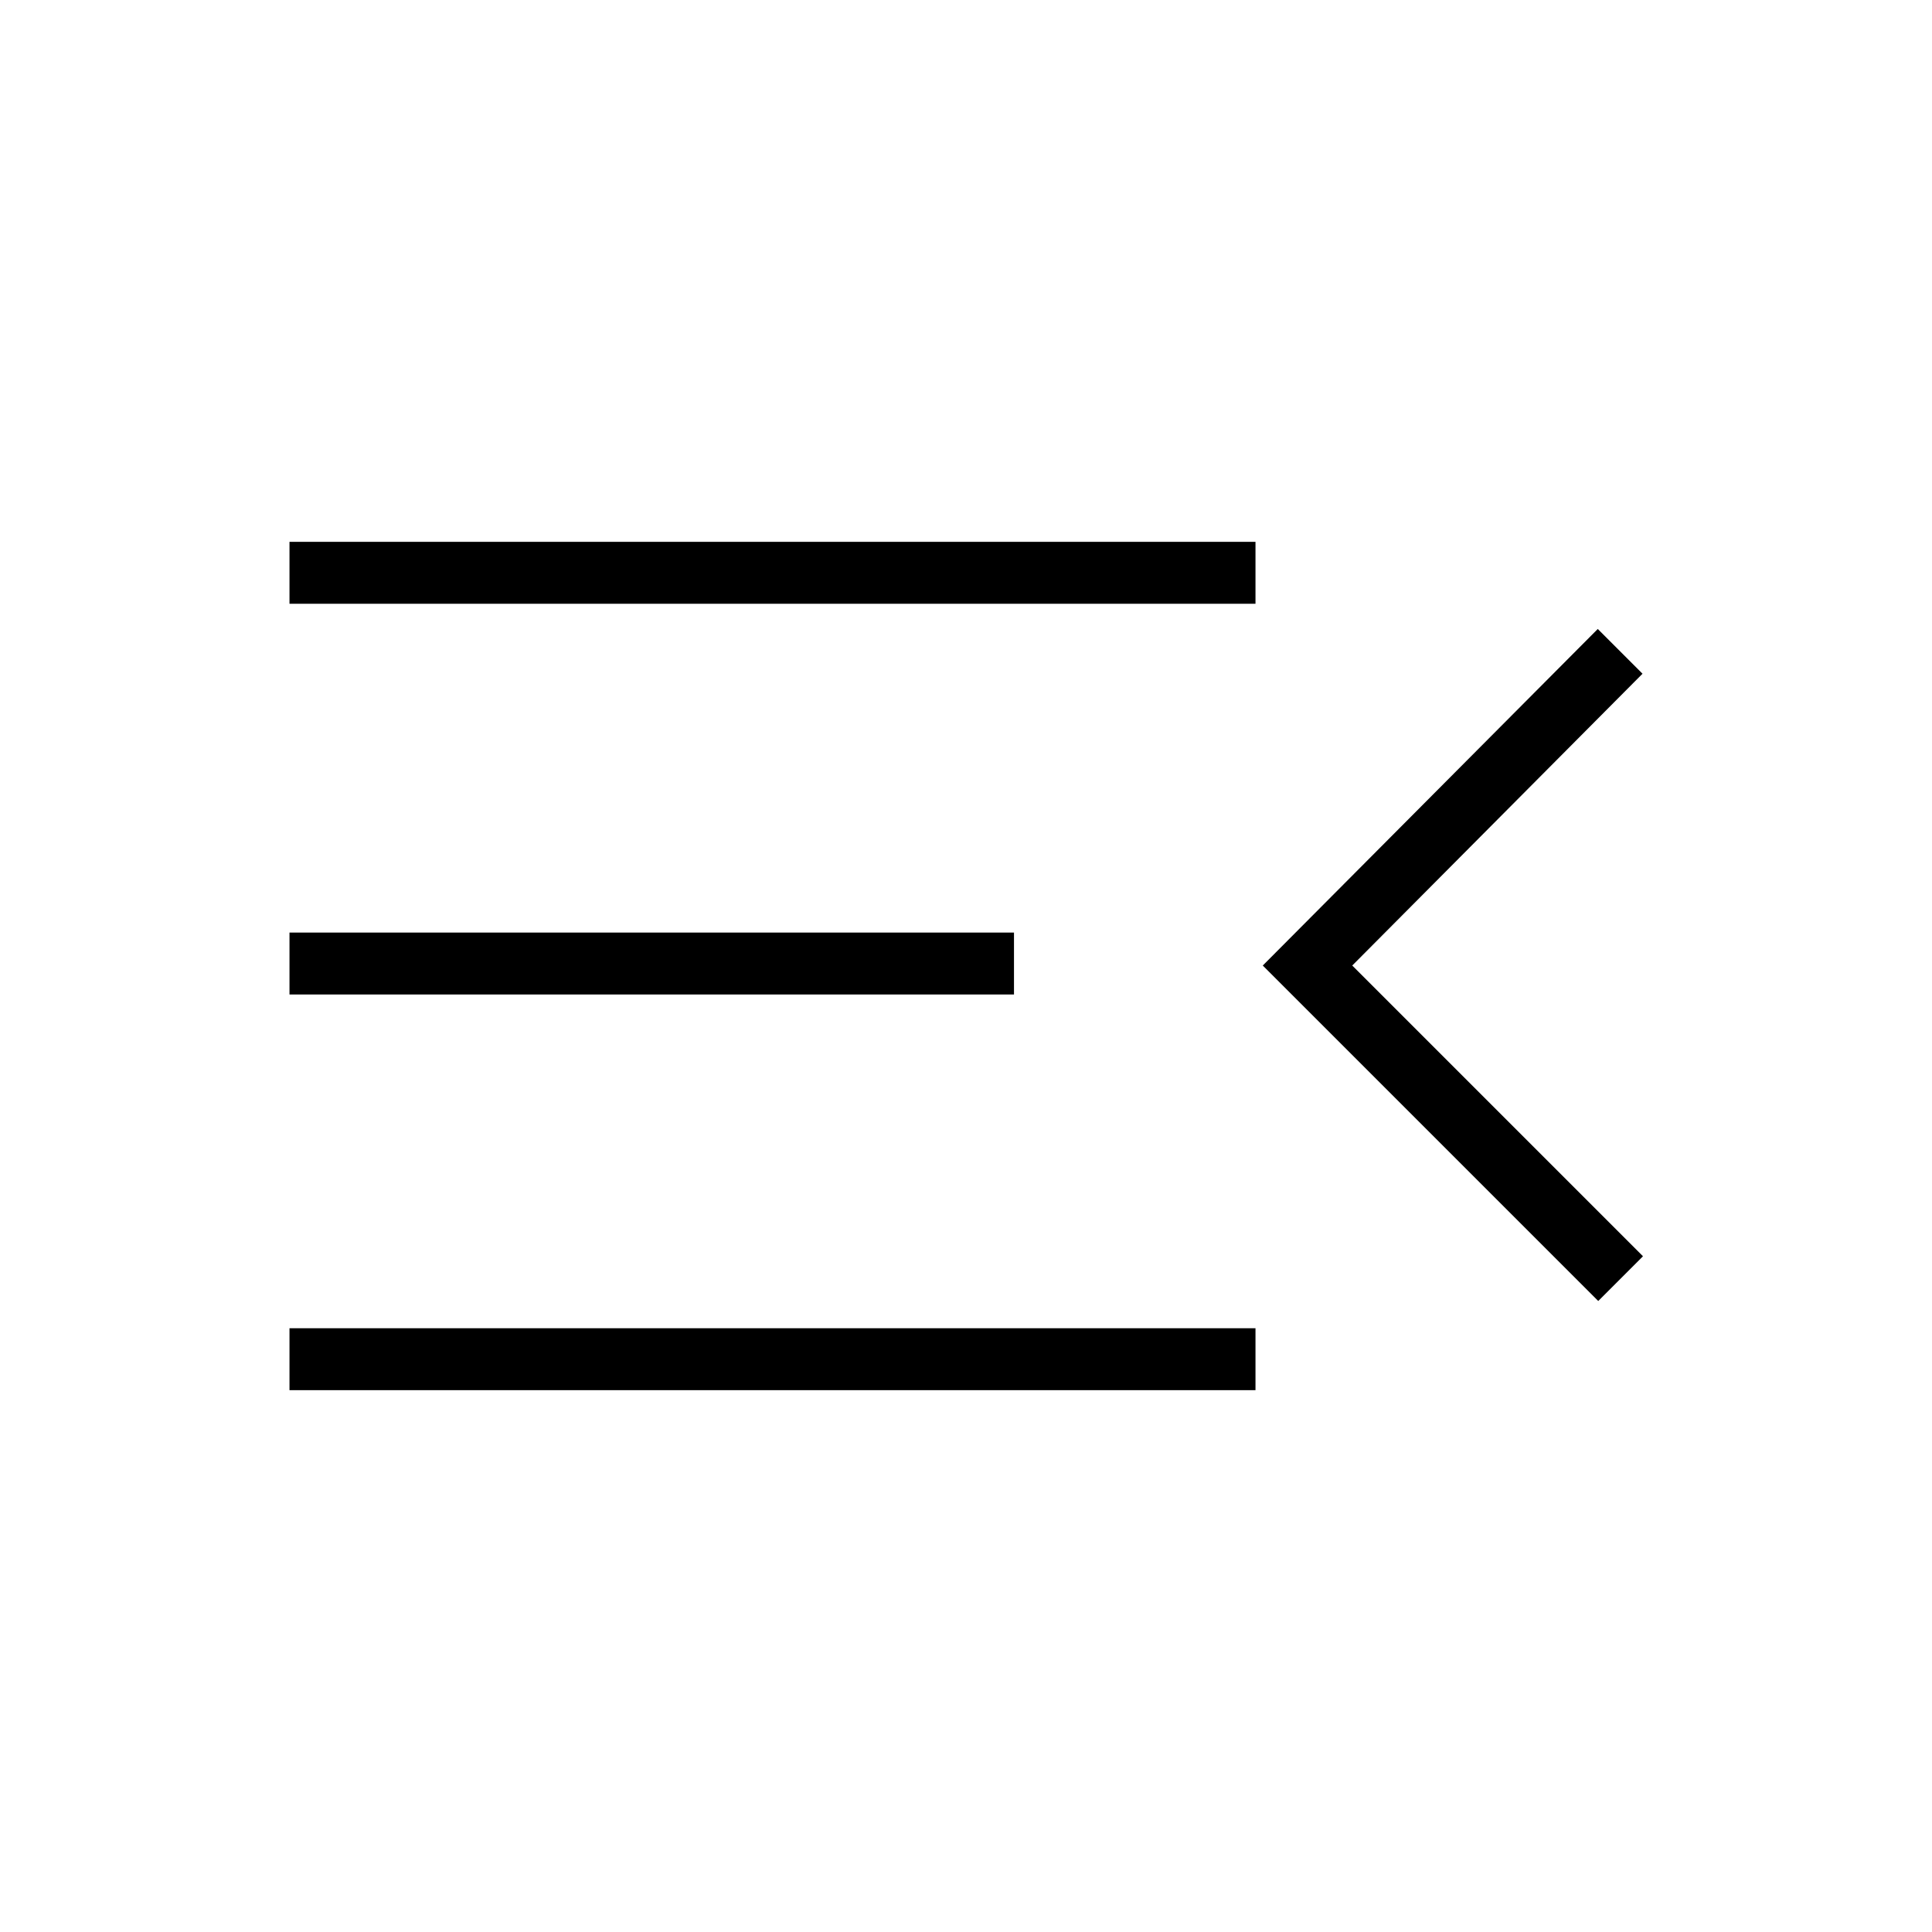 <svg xmlns="http://www.w3.org/2000/svg" width="48" height="48" viewBox="0 -960 960 960"><path d="M143.846-269.231V-300h480v30.769h-480Zm650.308-44.307L627.461-480.231l166.462-167.231 22.231 22.231-144.231 145 144.462 144.462-22.231 22.231ZM143.846-465.846v-30.769h360v30.769h-360Zm0-194.154v-30.769h480V-660h-480Z"/></svg>